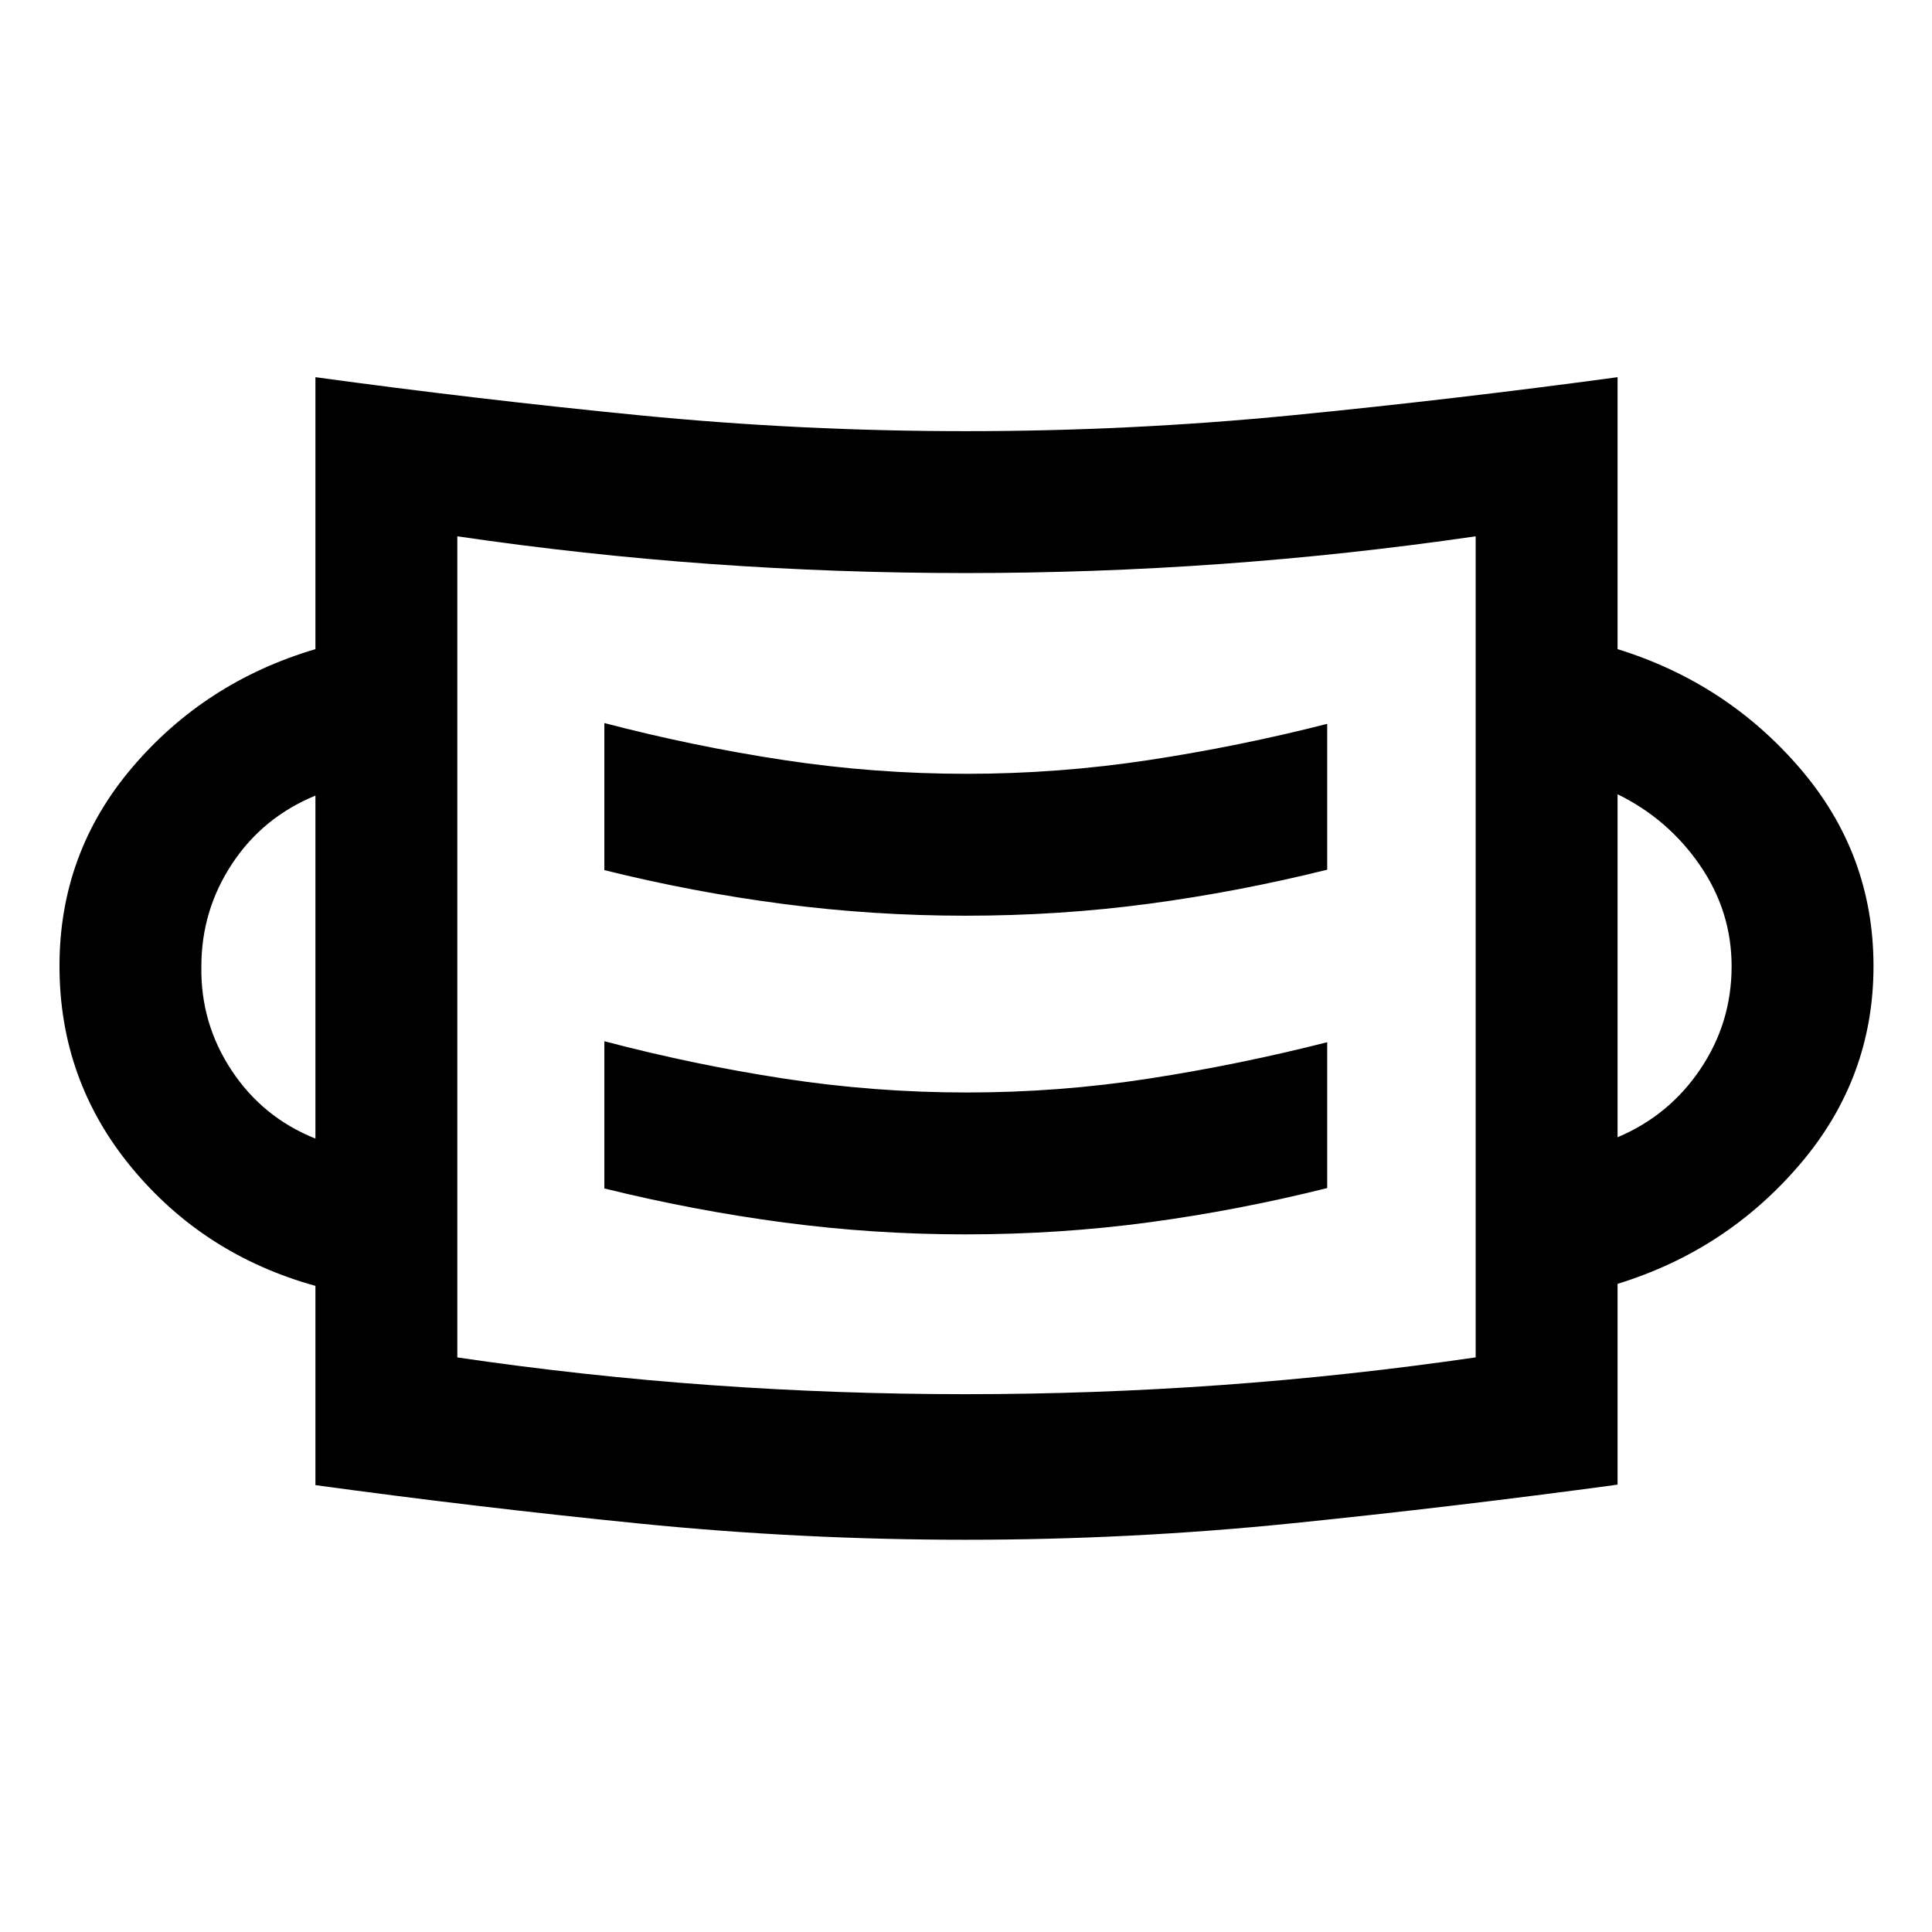 <svg xmlns="http://www.w3.org/2000/svg" height="40" viewBox="0 -960 960 960" width="40"><path d="M479.93-194.9q-81.9 0-162.32-8.07-80.43-8.07-160.88-19.08v-99.01q-55.46-15.38-91.32-58.75Q29.56-423.18 29.56-480q0-56.22 36.19-98.72 36.18-42.5 90.98-58.73v-135.13q80.45 11.01 160.87 18.92 80.43 7.9 162.37 7.9 81.86 0 162.23-7.9 80.38-7.91 161.56-18.92v135.13q54.23 16.8 90.7 59.3 36.47 42.5 36.47 98.22 0 55.56-36.47 98.36-36.47 42.79-90.7 59.51v99.77q-81.18 11.01-161.56 19.2t-162.27 8.19Zm-.05-72.34q63.74 0 126.8-4.52 63.06-4.52 126.57-13.77v-407.98q-63.51 9.23-126.57 13.75-63.06 4.51-126.8 4.51-63.81 0-126.8-4.51-62.98-4.52-125.84-13.75v408.01q62.86 9.24 125.84 13.75 62.99 4.51 126.8 4.51Zm-.15-79.41q46.81 0 91.21-5.98 44.41-5.99 88.54-17.03v-72.47q-43.86 11.16-88.57 18.07-44.72 6.91-90.5 6.91-45.79 0-90.81-6.9-45.01-6.9-89.3-18.57v73.16q44.29 10.93 88.96 16.87 44.66 5.94 90.47 5.94Zm-323-47.59v-170.43q-26.17 10.78-41.42 33.9-15.25 23.12-15.25 50.93-.5 28.19 14.98 51.65 15.48 23.47 41.69 33.95Zm647.03-.67q25.6-10.79 41.13-33.84 15.54-23.05 15.54-51.11 0-27.33-15.79-50.26-15.78-22.94-40.88-35.21v170.42ZM479.72-504.99q46.82 0 91.22-5.95 44.41-5.94 88.54-16.91v-72.47q-43.8 11.18-88.71 18t-90.55 6.82q-45.73 0-90.68-6.82-44.95-6.82-89.24-18.4v73.08q44.26 11 88.94 16.82 44.67 5.83 90.48 5.83ZM227.24-285.5v-408.01 408.01Z"/></svg>
